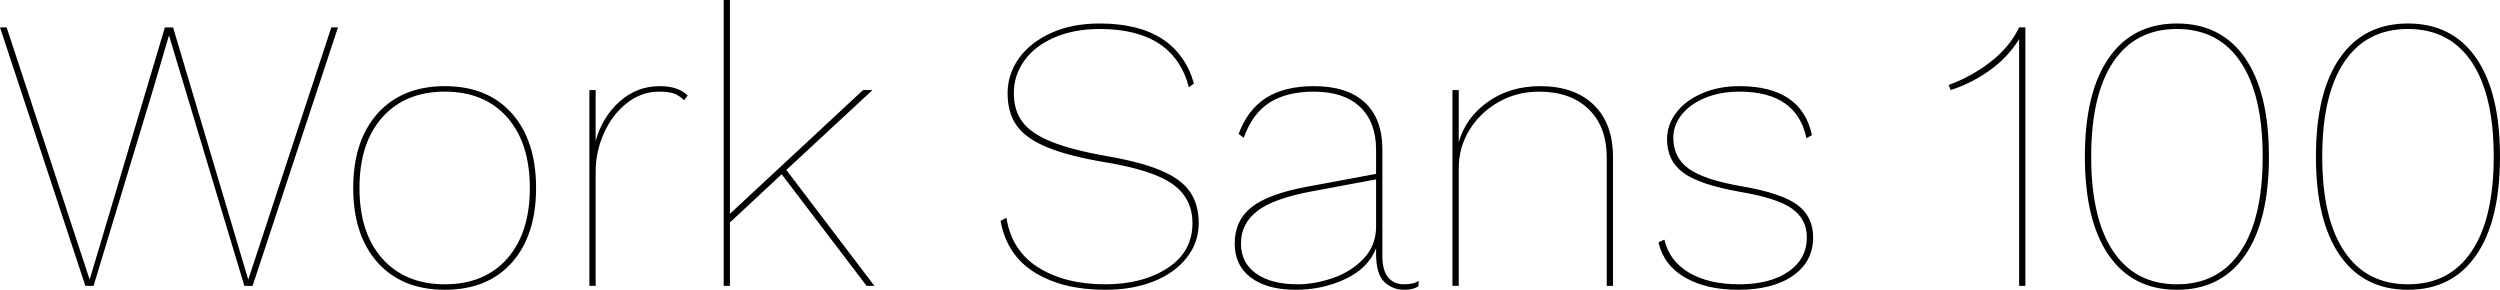 <svg xmlns="http://www.w3.org/2000/svg" viewBox="1.656 47.44 459.648 53.28"><path d="M29.81 63.86L18.86 100L17.35 100L1.66 52.48L2.88 52.48L18.14 98.85L31.97 52.48L33.48 52.48L47.30 98.85L62.57 52.48L63.79 52.48L48.10 100L46.58 100L32.76 54.06L32.69 54.06L29.81 63.86ZM83.45 63.28Q91.30 63.28 95.76 68.28Q100.22 73.29 100.22 82L100.22 82Q100.22 90.71 95.76 95.72Q91.30 100.72 83.45 100.72L83.45 100.72Q75.60 100.72 71.10 95.72Q66.60 90.71 66.60 82L66.60 82Q66.60 73.29 71.10 68.28Q75.60 63.28 83.45 63.28L83.45 63.28ZM83.45 64.29Q76.18 64.29 71.96 69.00Q67.75 73.72 67.75 82L67.75 82Q67.75 90.28 71.96 95.00Q76.18 99.71 83.45 99.71L83.45 99.71Q90.72 99.71 94.90 95.00Q99.07 90.28 99.07 82L99.07 82Q99.07 73.72 94.90 69.00Q90.72 64.29 83.45 64.29L83.45 64.29ZM122.98 63.28Q126.36 63.28 128.09 65.01L128.09 65.01L127.44 65.87Q126.65 65.08 125.68 64.68Q124.70 64.29 122.83 64.29L122.83 64.29Q119.59 64.29 116.93 66.38Q114.26 68.46 112.72 71.88Q111.17 75.30 111.17 79.05L111.17 79.05L111.17 100L110.02 100L110.02 64.00L111.17 64.00L111.17 73.36Q112.39 68.97 115.56 66.12Q118.73 63.28 122.98 63.28L122.98 63.28ZM160.99 100L145.37 79.48L135.86 88.34L135.86 100L134.71 100L134.71 47.44L135.86 47.44L135.86 86.75L160.34 64.00L162.07 64.00L146.23 78.69L162.43 100L160.99 100ZM203.83 51.76Q217.94 51.76 221.18 62.78L221.18 62.78L220.25 63.50Q217.44 52.77 203.83 52.77L203.83 52.77Q199.15 52.77 195.55 54.32Q191.95 55.86 190.01 58.56Q188.06 61.26 188.06 64.58L188.06 64.58Q188.06 67.74 189.65 69.87Q191.23 71.99 194.98 73.50Q198.72 75.02 205.34 76.17L205.34 76.17Q211.46 77.25 215.14 78.80Q218.81 80.34 220.43 82.68Q222.05 85.02 222.05 88.48L222.05 88.48Q222.05 92.01 219.85 94.82Q217.66 97.62 213.77 99.17Q209.88 100.72 204.84 100.72L204.84 100.72Q197.06 100.72 191.92 97.55Q186.77 94.38 185.62 88.05L185.62 88.05L186.70 87.47Q187.63 93.52 192.56 96.62Q197.50 99.71 204.84 99.71L204.84 99.71Q211.75 99.71 216.32 96.72Q220.90 93.74 220.90 88.48L220.90 88.48Q220.90 83.94 217.33 81.35Q213.77 78.76 205.13 77.32L205.13 77.32Q198.22 76.17 194.26 74.55Q190.30 72.93 188.60 70.55Q186.91 68.18 186.91 64.58L186.91 64.58Q186.91 61.12 188.96 58.20Q191.02 55.29 194.87 53.52Q198.72 51.76 203.83 51.76L203.83 51.76ZM259.78 99.71Q261.65 99.71 262.51 99.06L262.51 99.06L262.44 100.07Q261.50 100.72 259.85 100.72L259.85 100.72Q257.69 100.72 256.18 99.28Q254.66 97.84 254.66 94.10L254.66 94.10L254.66 93.09Q253.22 96.76 249.01 98.74Q244.80 100.72 239.90 100.72L239.90 100.72Q234.65 100.72 231.66 98.49Q228.67 96.26 228.67 92.22L228.67 92.22Q228.67 87.98 231.77 85.53Q234.86 83.08 241.92 81.78L241.92 81.78L254.66 79.41L254.66 74.94Q254.66 69.90 251.71 67.10Q248.76 64.29 243.22 64.29L243.22 64.29Q238.25 64.29 235.08 66.30Q231.91 68.32 230.33 72.78L230.33 72.78L229.39 72.06Q231.05 67.60 234.43 65.44Q237.82 63.28 243.22 63.28L243.22 63.28Q249.34 63.28 252.58 66.27Q255.82 69.26 255.82 74.94L255.82 74.94L255.82 94.53Q255.82 97.12 256.86 98.42Q257.90 99.71 259.78 99.71L259.78 99.71ZM240.26 99.71Q243.36 99.71 246.71 98.56Q250.06 97.41 252.36 95.00Q254.66 92.58 254.66 89.13L254.66 89.13L254.66 80.42L242.71 82.65Q235.80 83.94 232.81 86.25Q229.82 88.55 229.82 92.22L229.82 92.22Q229.82 95.75 232.60 97.73Q235.37 99.71 240.26 99.71L240.26 99.71ZM284.83 63.28Q291.10 63.28 294.66 66.70Q298.22 70.12 298.22 76.31L298.22 76.31L298.22 100L297.07 100L297.07 76.46Q297.07 70.70 293.72 67.49Q290.38 64.29 284.62 64.29L284.62 64.29Q280.51 64.29 277.13 66.23Q273.74 68.18 271.80 71.38Q269.86 74.58 269.86 78.33L269.86 78.33L269.86 100L268.70 100L268.70 64.00L269.86 64.00L269.86 73.58Q271.15 69.04 275.22 66.16Q279.29 63.28 284.83 63.28L284.83 63.28ZM321.19 100.72Q315.43 100.72 311.51 98.49Q307.58 96.26 306.58 92.01L306.58 92.01L307.66 91.50Q308.59 95.46 312.23 97.59Q315.86 99.71 321.41 99.71L321.41 99.71Q327.10 99.71 330.48 97.37Q333.86 95.03 333.86 91.07L333.86 91.07Q333.86 87.76 331.16 85.82Q328.46 83.87 321.62 82.72L321.62 82.72Q314.21 81.42 311.18 79.23Q308.16 77.03 308.16 73.07L308.16 73.07Q308.16 70.34 309.89 68.10Q311.62 65.87 314.64 64.58Q317.66 63.28 321.48 63.28L321.48 63.28Q332.86 63.28 334.80 72.28L334.80 72.28L333.79 72.86Q331.99 64.29 321.48 64.29L321.48 64.29Q318.02 64.29 315.25 65.40Q312.48 66.52 310.90 68.46Q309.31 70.41 309.31 72.78L309.31 72.78Q309.31 76.38 312.12 78.44Q314.93 80.49 321.98 81.71L321.98 81.71Q329.18 82.94 332.10 85.10Q335.02 87.26 335.02 91.07L335.02 91.07Q335.02 95.54 331.31 98.13Q327.60 100.72 321.19 100.72L321.19 100.72ZM372.89 52.48L374.04 52.48L374.04 100L372.89 100L372.89 62.70L372.89 54.64Q370.80 58.02 367.45 60.40Q364.10 62.78 360.29 64.00L360.29 64.00L359.93 63.06Q364.10 61.55 367.63 58.82Q371.16 56.08 372.89 52.48L372.89 52.48ZM401.90 100.72Q393.77 100.72 389.38 94.38Q384.98 88.05 384.98 76.24L384.98 76.24Q384.98 64.43 389.38 58.10Q393.77 51.76 401.90 51.76L401.90 51.76Q410.04 51.76 414.43 58.10Q418.82 64.43 418.82 76.24L418.82 76.24Q418.82 88.05 414.43 94.38Q410.04 100.72 401.90 100.72L401.90 100.72ZM401.90 99.71Q409.54 99.71 413.60 93.66Q417.67 87.62 417.67 76.24L417.67 76.24Q417.67 64.86 413.60 58.82Q409.54 52.77 401.90 52.77L401.90 52.77Q394.27 52.77 390.20 58.82Q386.14 64.86 386.14 76.24L386.14 76.24Q386.14 87.62 390.20 93.66Q394.27 99.71 401.90 99.71L401.90 99.71ZM444.38 100.72Q436.25 100.72 431.86 94.38Q427.46 88.05 427.46 76.24L427.46 76.24Q427.46 64.43 431.86 58.10Q436.25 51.76 444.38 51.76L444.38 51.76Q452.52 51.76 456.91 58.10Q461.30 64.43 461.30 76.24L461.30 76.24Q461.30 88.05 456.91 94.38Q452.52 100.72 444.38 100.72L444.38 100.72ZM444.38 99.71Q452.02 99.71 456.08 93.66Q460.15 87.62 460.15 76.24L460.15 76.24Q460.15 64.86 456.08 58.82Q452.02 52.77 444.38 52.77L444.38 52.77Q436.75 52.77 432.68 58.82Q428.62 64.86 428.62 76.24L428.62 76.24Q428.62 87.62 432.68 93.66Q436.75 99.71 444.38 99.71L444.38 99.71Z"/></svg>